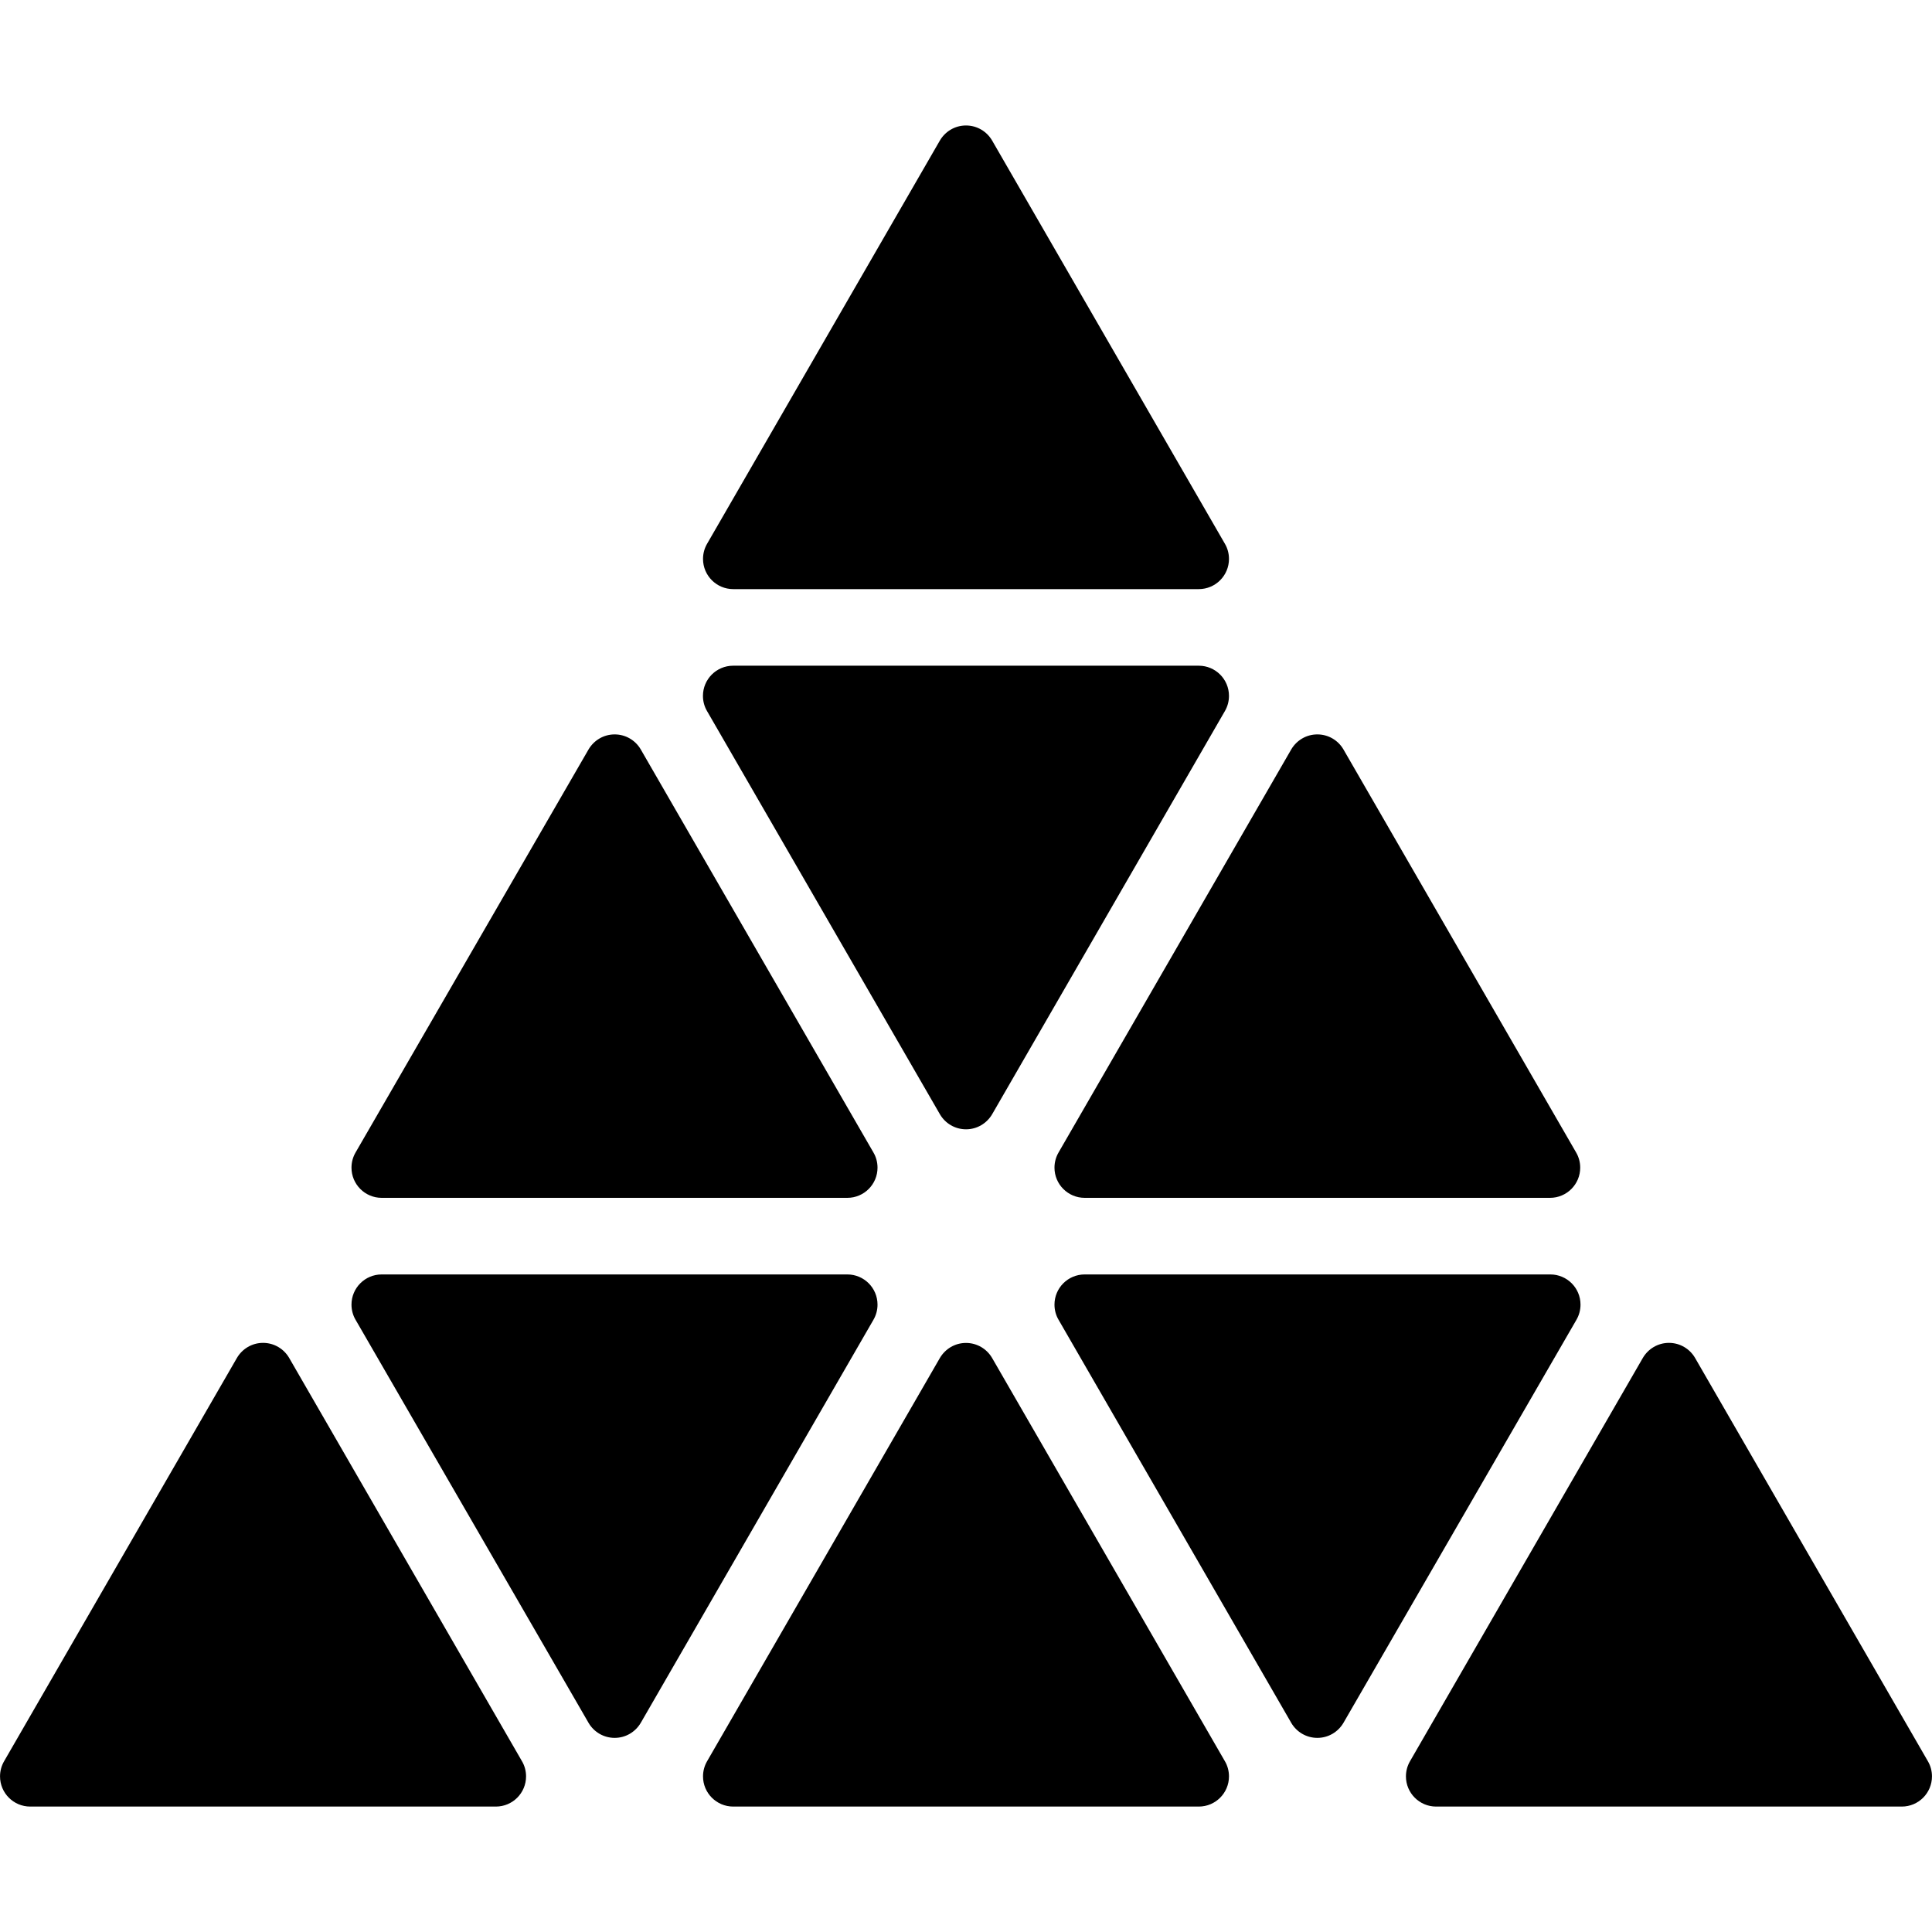 <svg xmlns="http://www.w3.org/2000/svg" viewBox="0 0 1024 1024">
  <path d="M153.28 719.76l123.4 213.76c1.348 2.295 2.144 5.054 2.144 8 0 8.831-7.154 15.991-15.983 16l-246.841 0c-8.829-0.009-15.984-7.169-15.984-16 0-2.946 0.796-5.705 2.184-8.076l123.359-213.685c2.817-4.82 7.966-8.006 13.86-8.006s11.043 3.186 13.819 7.931z"/>
  <path d="M525.84 719.76l123.4 213.76c1.348 2.295 2.144 5.054 2.144 8 0 8.831-7.154 15.991-15.983 16l-246.801 0c-8.829-0.009-15.984-7.169-15.984-16 0-2.946 0.796-5.705 2.184-8.076l123.359-213.685c2.822-4.8 7.96-7.972 13.84-7.972s11.018 3.171 13.799 7.897z"/>
  <path d="M898.44 719.76l123.4 213.76c1.348 2.295 2.144 5.054 2.144 8 0 8.831-7.154 15.991-15.983 16l-246.841 0c-8.829-0.009-15.984-7.169-15.984-16 0-2.946 0.796-5.705 2.184-8.076l123.359-213.685c2.817-4.82 7.966-8.006 13.86-8.006s11.043 3.186 13.819 7.931z"/>
  <path d="M339.56 397.12l123.4 213.76c1.348 2.295 2.144 5.054 2.144 8 0 8.831-7.154 15.991-15.983 16l-246.841 0c-8.829-0.009-15.984-7.169-15.984-16 0-2.946 0.796-5.705 2.184-8.076l123.519-213.685c2.835-4.743 7.942-7.869 13.78-7.869s10.945 3.126 13.74 7.796z"/>
  <path d="M712 397.12l123.4 213.76c1.348 2.295 2.144 5.054 2.144 8 0 8.831-7.154 15.991-15.983 16l-246.681 0c-8.829-0.009-15.984-7.169-15.984-16 0-2.946 0.796-5.705 2.184-8.076l123.359-213.685c2.835-4.743 7.942-7.869 13.78-7.869s10.945 3.126 13.74 7.796z"/>
  <path d="M525.84 74.48l123.4 213.76c1.348 2.295 2.144 5.054 2.144 8 0 8.831-7.154 15.991-15.983 16l-246.801 0c-8.829-0.009-15.984-7.169-15.984-16 0-2.946 0.796-5.705 2.184-8.076l123.359-213.685c2.822-4.8 7.96-7.972 13.84-7.972s11.018 3.171 13.799 7.897z"/>
  <path d="M498.16 590.56l-123.44-213.72c-1.348-2.295-2.144-5.054-2.144-8 0-8.831 7.154-15.991 15.983-16l246.841-0c8.829 0.009 15.984 7.169 15.984 16 0 2.946-0.796 5.705-2.184 8.076l-123.359 213.685c-2.824 4.789-7.957 7.952-13.828 7.952-5.888 0-11.033-3.18-13.811-7.916z"/>
  <path d="M312 913.24l-123.56-213.76c-1.348-2.295-2.144-5.054-2.144-8 0-8.831 7.154-15.991 15.983-16l246.841-0c8.829 0.009 15.984 7.169 15.984 16 0 2.946-0.796 5.705-2.184 8.076l-123.359 213.685c-2.835 4.743-7.942 7.869-13.78 7.869s-10.945-3.126-13.74-7.796z"/>
  <path d="M684.44 913.24l-123.4-213.76c-1.348-2.295-2.144-5.054-2.144-8 0-8.831 7.154-15.991 15.983-16l246.841-0c8.829 0.009 15.984 7.169 15.984 16 0 2.946-0.796 5.705-2.184 8.076l-123.519 213.685c-2.835 4.743-7.942 7.869-13.78 7.869s-10.945-3.126-13.74-7.796z"/>
</svg>
